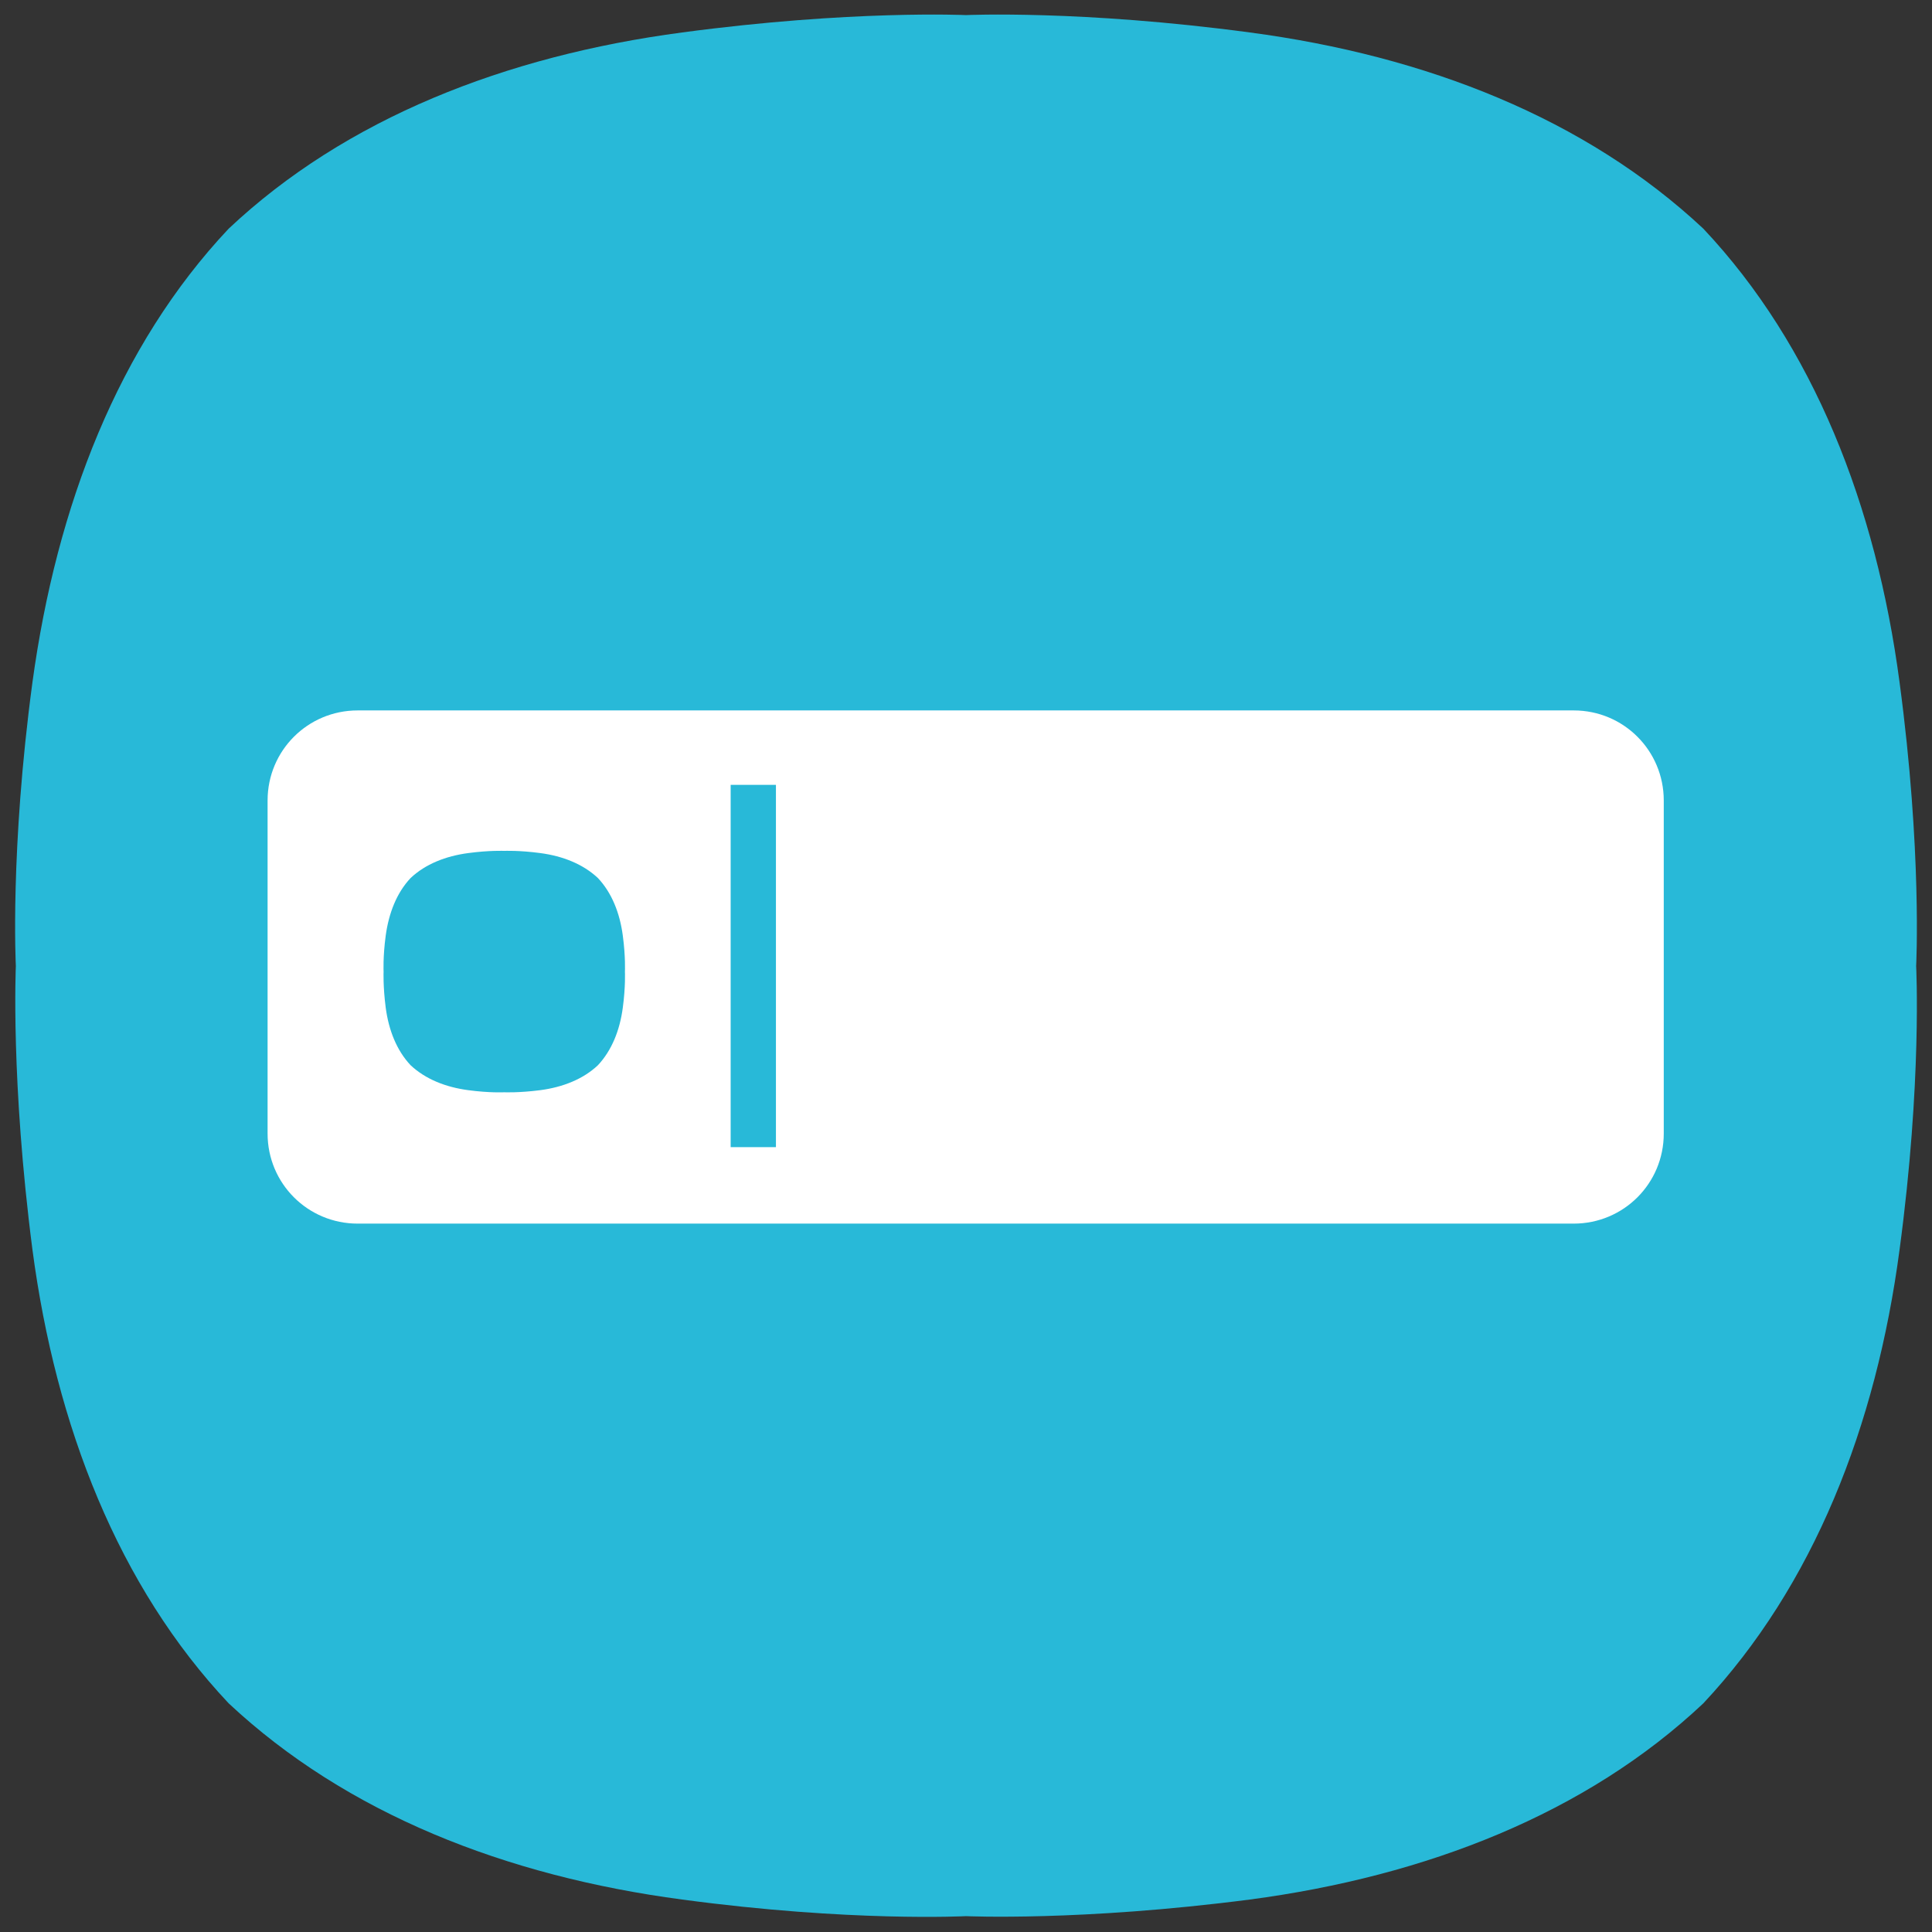 <?xml version="1.0" encoding="UTF-8" standalone="no"?>
<!-- Generator: Adobe Illustrator 23.0.0, SVG Export Plug-In . SVG Version: 6.00 Build 0)  -->

<svg
   xmlns:dc="http://purl.org/dc/elements/1.1/"
   xmlns:cc="http://creativecommons.org/ns#"
   xmlns:rdf="http://www.w3.org/1999/02/22-rdf-syntax-ns#"
   xmlns:svg="http://www.w3.org/2000/svg"
   xmlns="http://www.w3.org/2000/svg"
   xmlns:sodipodi="http://sodipodi.sourceforge.net/DTD/sodipodi-0.dtd"
   xmlns:inkscape="http://www.inkscape.org/namespaces/inkscape"
   version="1.1"
   id="레이어_1"
   x="0px"
   y="0px"
   viewBox="0 0 256 256"
   style="enable-background:new 0 0 256 256;"
   xml:space="preserve"
   sodipodi:docname="panel.svg"
   inkscape:version="0.92.5 (2060ec1f9f, 2020-04-08)"><rect x="0" y="0" width="256" height="256" fill="#333333" stroke="none"/><defs
   id="defs15" /><sodipodi:namedview
   pagecolor="#ffffff"
   bordercolor="#666666"
   borderopacity="1"
   objecttolerance="10"
   gridtolerance="10"
   guidetolerance="10"
   inkscape:pageopacity="0"
   inkscape:pageshadow="2"
   inkscape:window-width="1920"
   inkscape:window-height="1004"
   id="namedview13"
   showgrid="false"
   inkscape:zoom="2.6074563"
   inkscape:cx="154.61255"
   inkscape:cy="115.92287"
   inkscape:window-x="0"
   inkscape:window-y="0"
   inkscape:window-maximized="1"
   inkscape:current-layer="레이어_1" />
<style
   type="text/css"
   id="style2">
	.st0{fill:#5D7E95;}
	.st1{fill:#FFFFFF;}
</style>
<path
   class="st0"
   d="M251.7,90.4c-3.1-23.4-11.4-44.6-26-60.1l0,0c-15.6-14.6-36.7-22.9-60.1-26C143.2,1.3,128,2,128,2  s-15.2-0.7-37.6,2.3C67,7.4,45.8,15.7,30.3,30.3C15.7,45.8,7.5,67,4.3,90.4c-3,22.3-2.2,37.6-2.2,37.6s-0.7,15.2,2.2,37.6  c3.1,23.4,11.4,44.6,26,60.1l0,0c15.6,14.6,36.7,22.9,60.1,26c22.3,3,37.6,2.2,37.6,2.2s15.2,0.7,37.6-2.2  c23.4-3.1,44.6-11.4,60.1-26l0,0c14.6-15.6,22.9-36.7,26-60.1c3-22.3,2.2-37.6,2.2-37.6S254.7,112.8,251.7,90.4"
   id="path4"
   style="fill:#28b9d8;fill-opacity:1" />



<path
   style="opacity:1;fill:#ffffff;fill-opacity:1;stroke-width:0.985"
   d="M 47.391 94.135 C 40.78 94.135 35.457 99.458 35.457 106.068 L 35.457 150.203 C 35.457 156.814 40.78 162.135 47.391 162.135 L 208.525 162.135 C 215.136 162.135 220.457 156.814 220.457 150.203 L 220.457 106.068 C 220.457 99.458 215.136 94.135 208.525 94.135 L 47.391 94.135 z M 96.816 104 L 102.816 104 L 102.816 152 L 96.816 152 L 96.816 104 z M 66.816 112.746 C 66.816 112.746 68.747 112.656 71.592 113.037 C 74.563 113.431 77.242 114.486 79.223 116.34 C 81.077 118.308 82.132 120.999 82.525 123.971 C 82.906 126.815 82.805 128.746 82.805 128.746 C 82.805 128.746 82.906 130.688 82.525 133.52 C 82.132 136.491 81.077 139.171 79.223 141.152 C 77.254 143.006 74.563 144.059 71.592 144.453 C 68.747 144.821 66.816 144.732 66.816 144.732 C 66.816 144.732 64.875 144.834 62.043 144.453 C 59.071 144.059 56.391 143.006 54.41 141.152 C 52.556 139.184 51.503 136.491 51.109 133.52 C 50.741 130.675 50.828 128.746 50.828 128.746 C 50.828 128.746 50.728 126.803 51.109 123.971 C 51.516 120.999 52.556 118.308 54.41 116.34 C 56.378 114.486 59.071 113.431 62.043 113.037 C 64.887 112.656 66.816 112.746 66.816 112.746 z "
   id="rect825" /></svg>